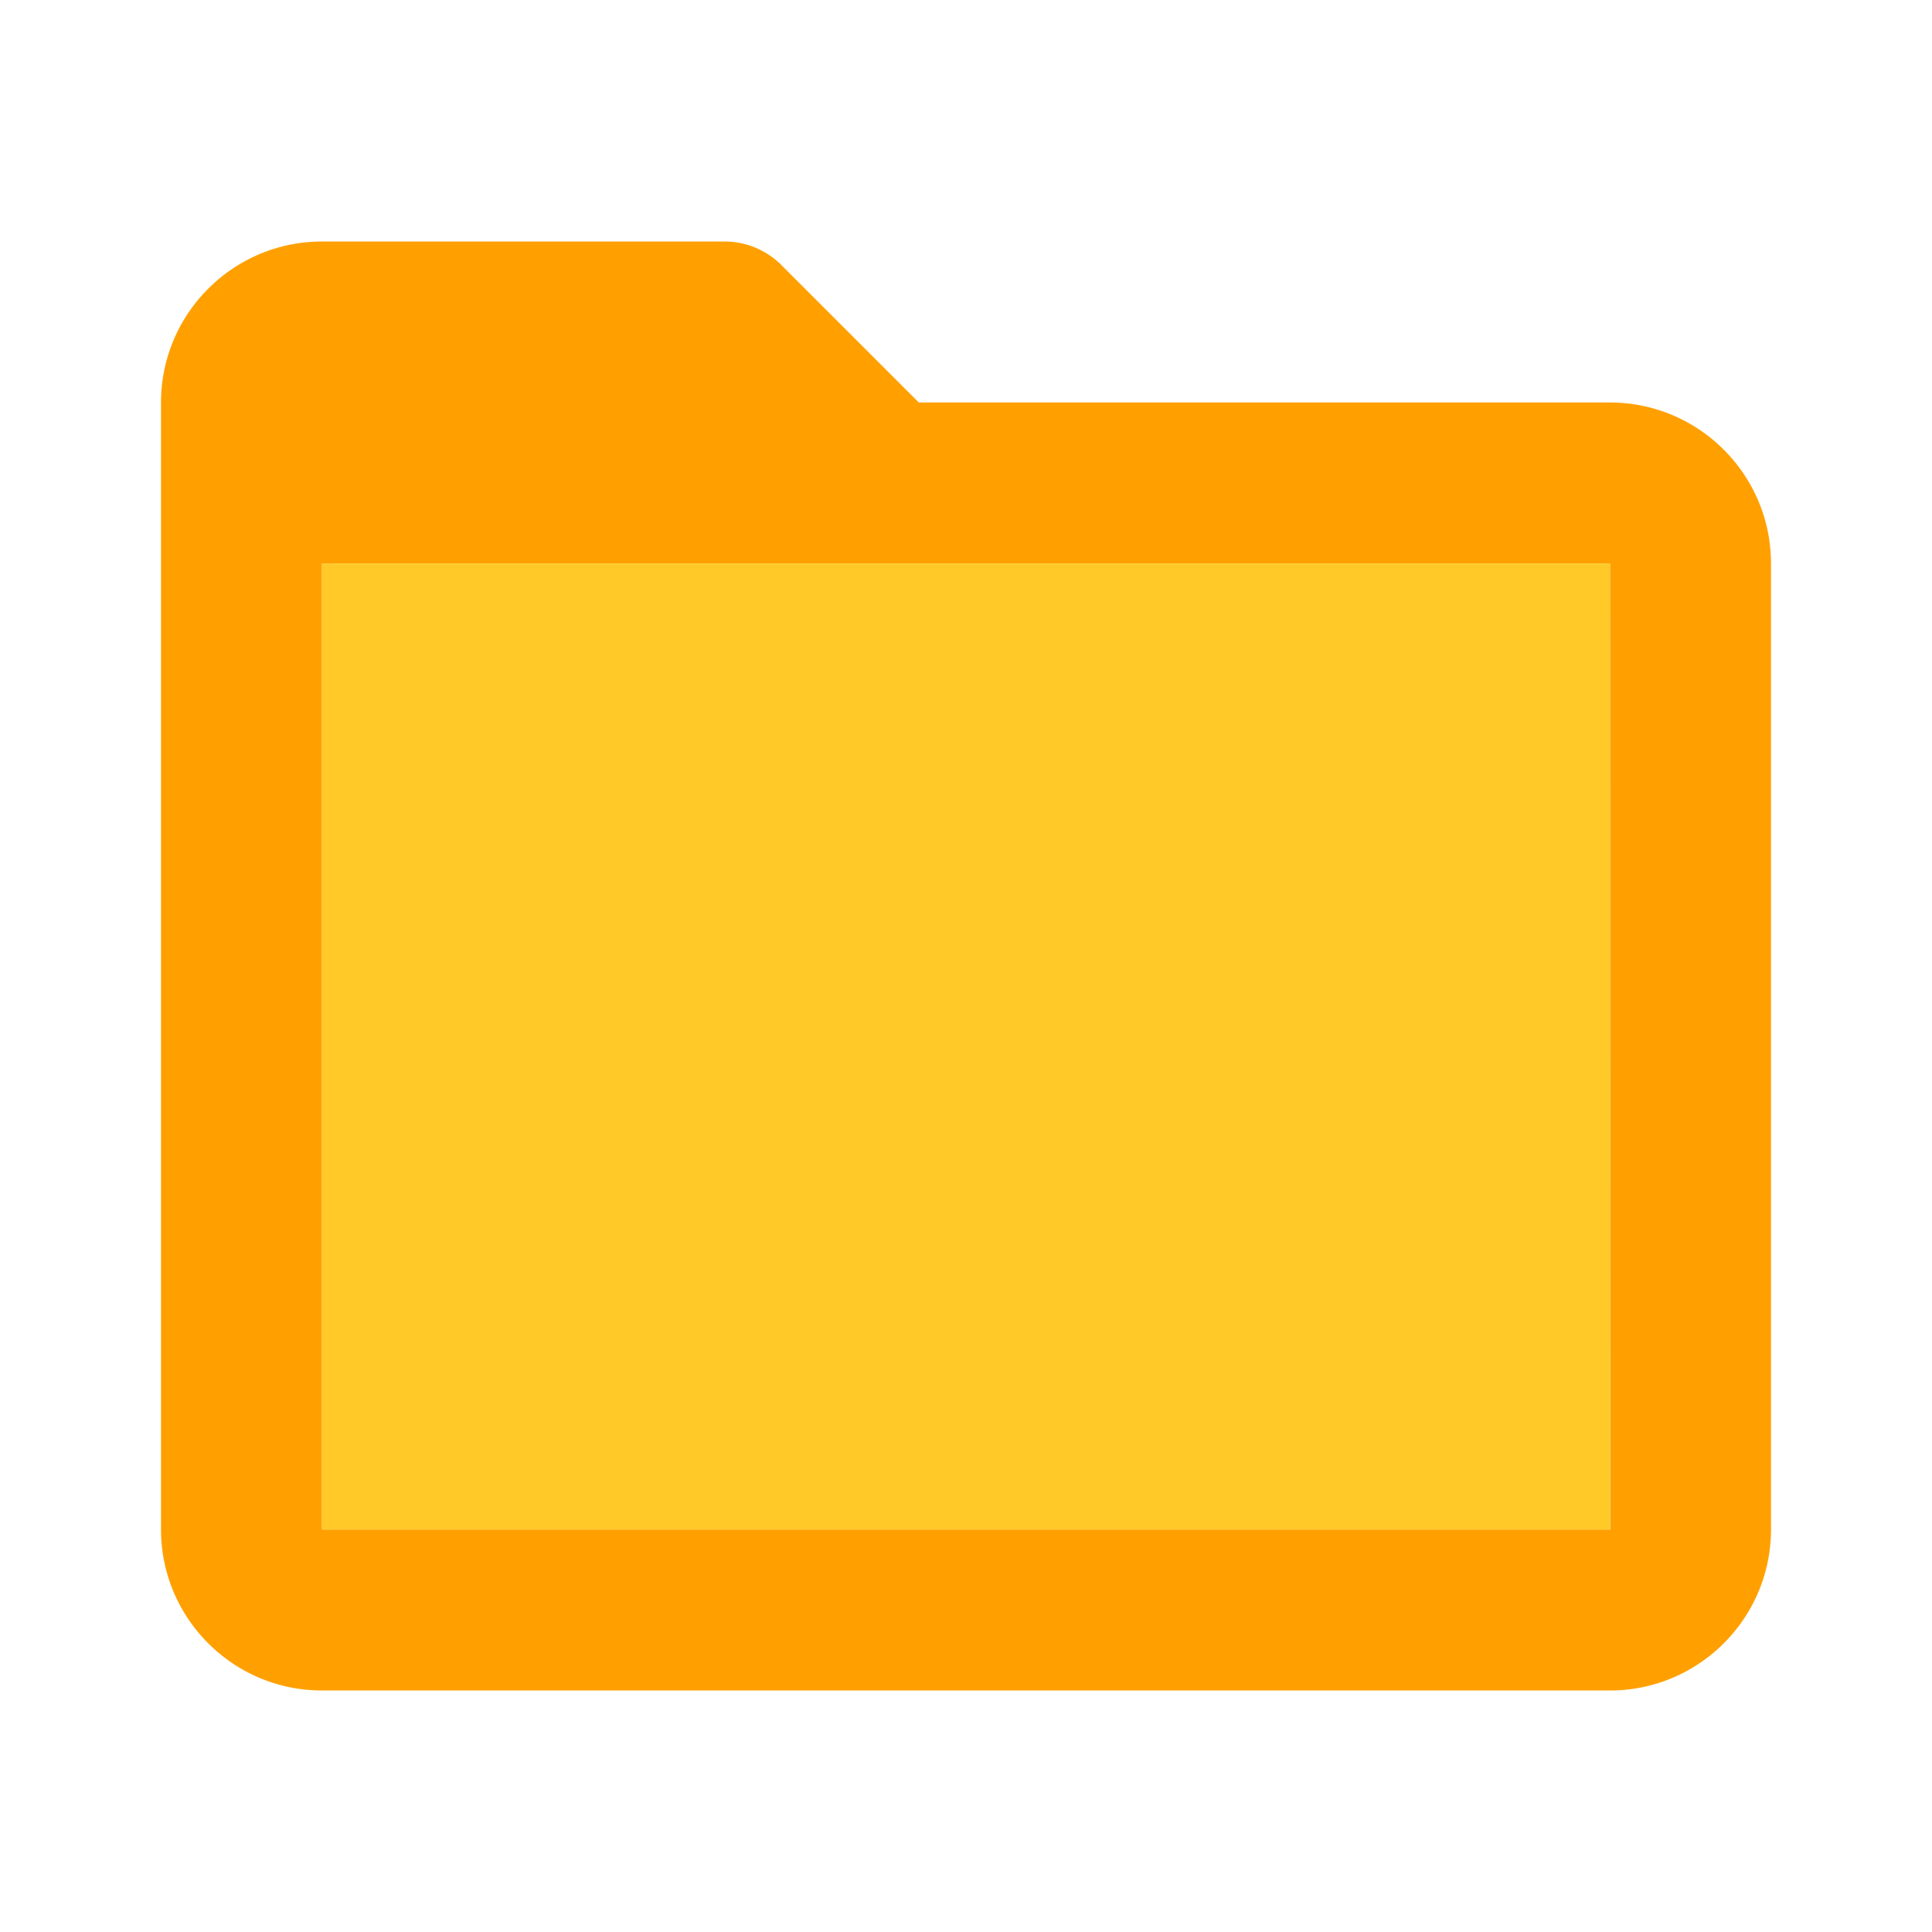 <svg xmlns="http://www.w3.org/2000/svg" viewBox="0 0 24 24">
  <path d="M20 5h-8.586L9.707 3.293A.997.997 0 0 0 9 3H4c-1.103 0-2 .897-2 2v14c0 1.103.897 2 2 2h16c1.103 0 2-.897 2-2V7c0-1.103-.897-2-2-2zM4 19V7h16l.002 12H4z" fill="#FFA000"/>
  <path d="M4 7h16v12H4z" fill="#FFCA28"/>
</svg>
